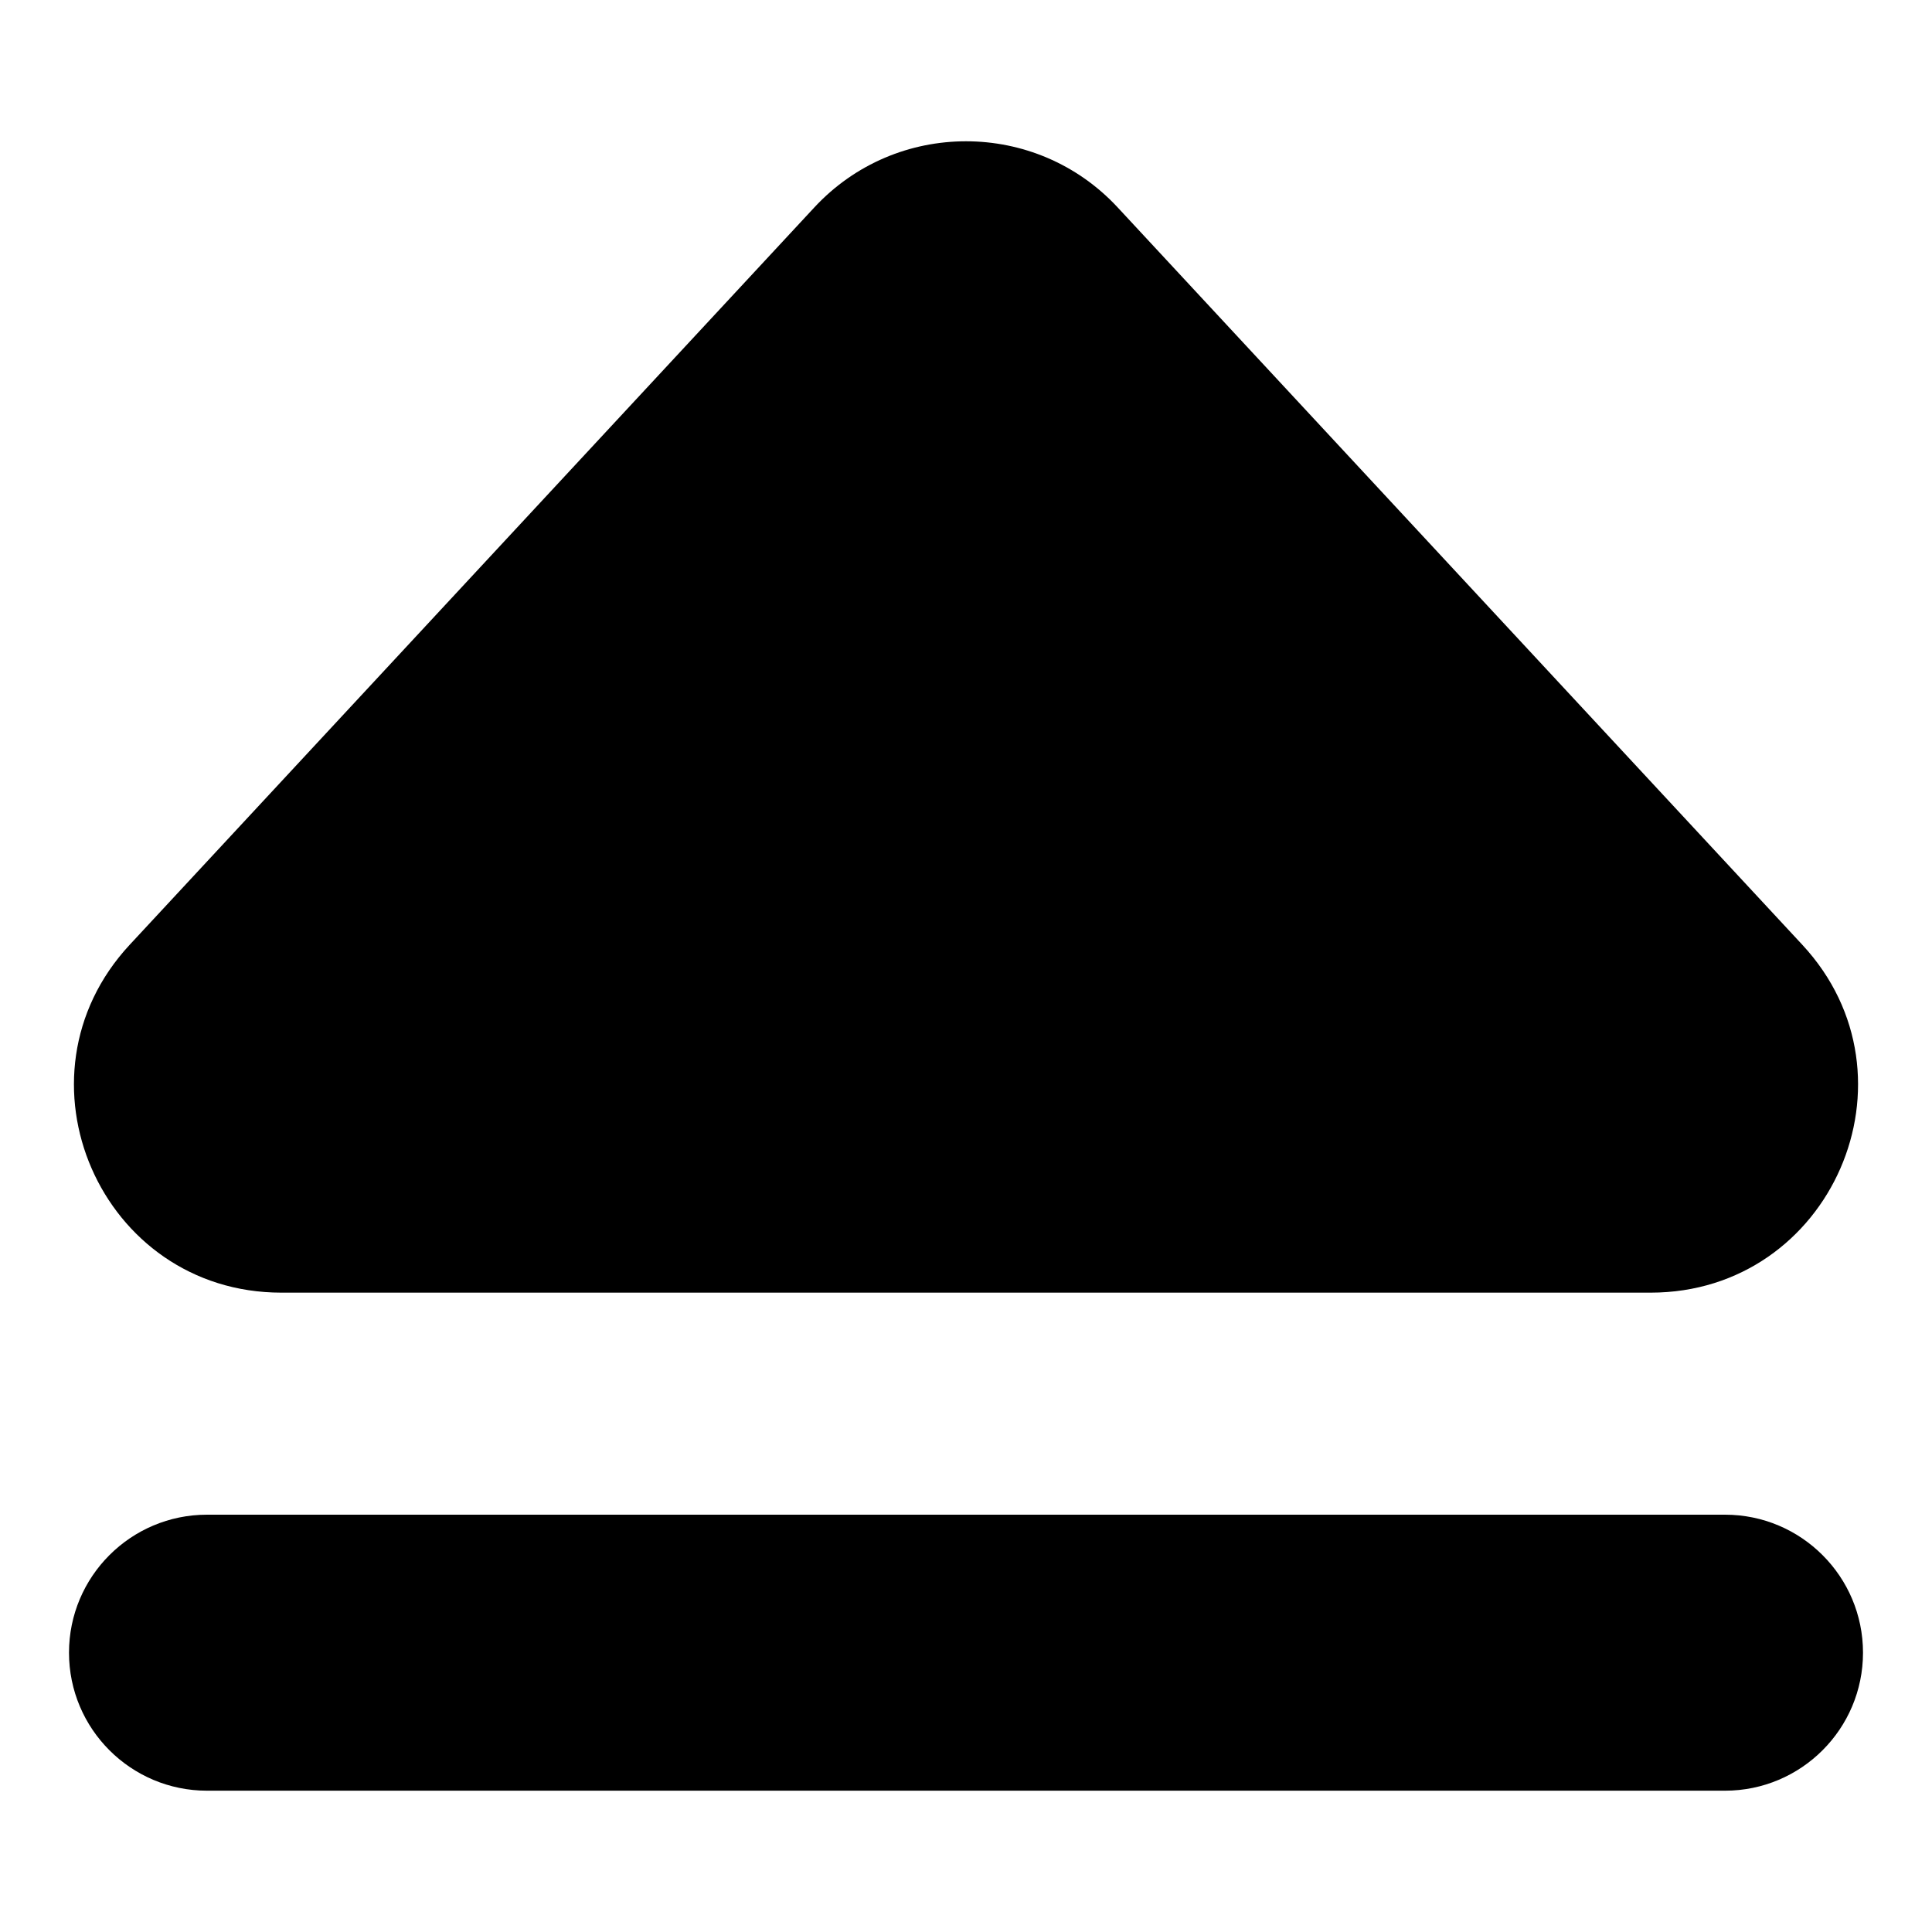 <svg width="14" height="14" viewBox="0 0 14 14" fill="none" xmlns="http://www.w3.org/2000/svg">
<path fill-rule="evenodd" clip-rule="evenodd" d="M5.901 1.503C6.494 0.864 7.506 0.864 8.099 1.503L13.06 6.846C13.952 7.806 13.271 9.367 11.961 9.367H2.039C0.729 9.367 0.048 7.806 0.94 6.846L5.901 1.503ZM0.5 11.976C0.5 11.424 0.948 10.976 1.5 10.976H12.5C13.052 10.976 13.5 11.424 13.5 11.976C13.5 12.528 13.052 12.976 12.5 12.976H1.5C0.948 12.976 0.5 12.528 0.5 11.976Z" fill="black"/>
</svg>
